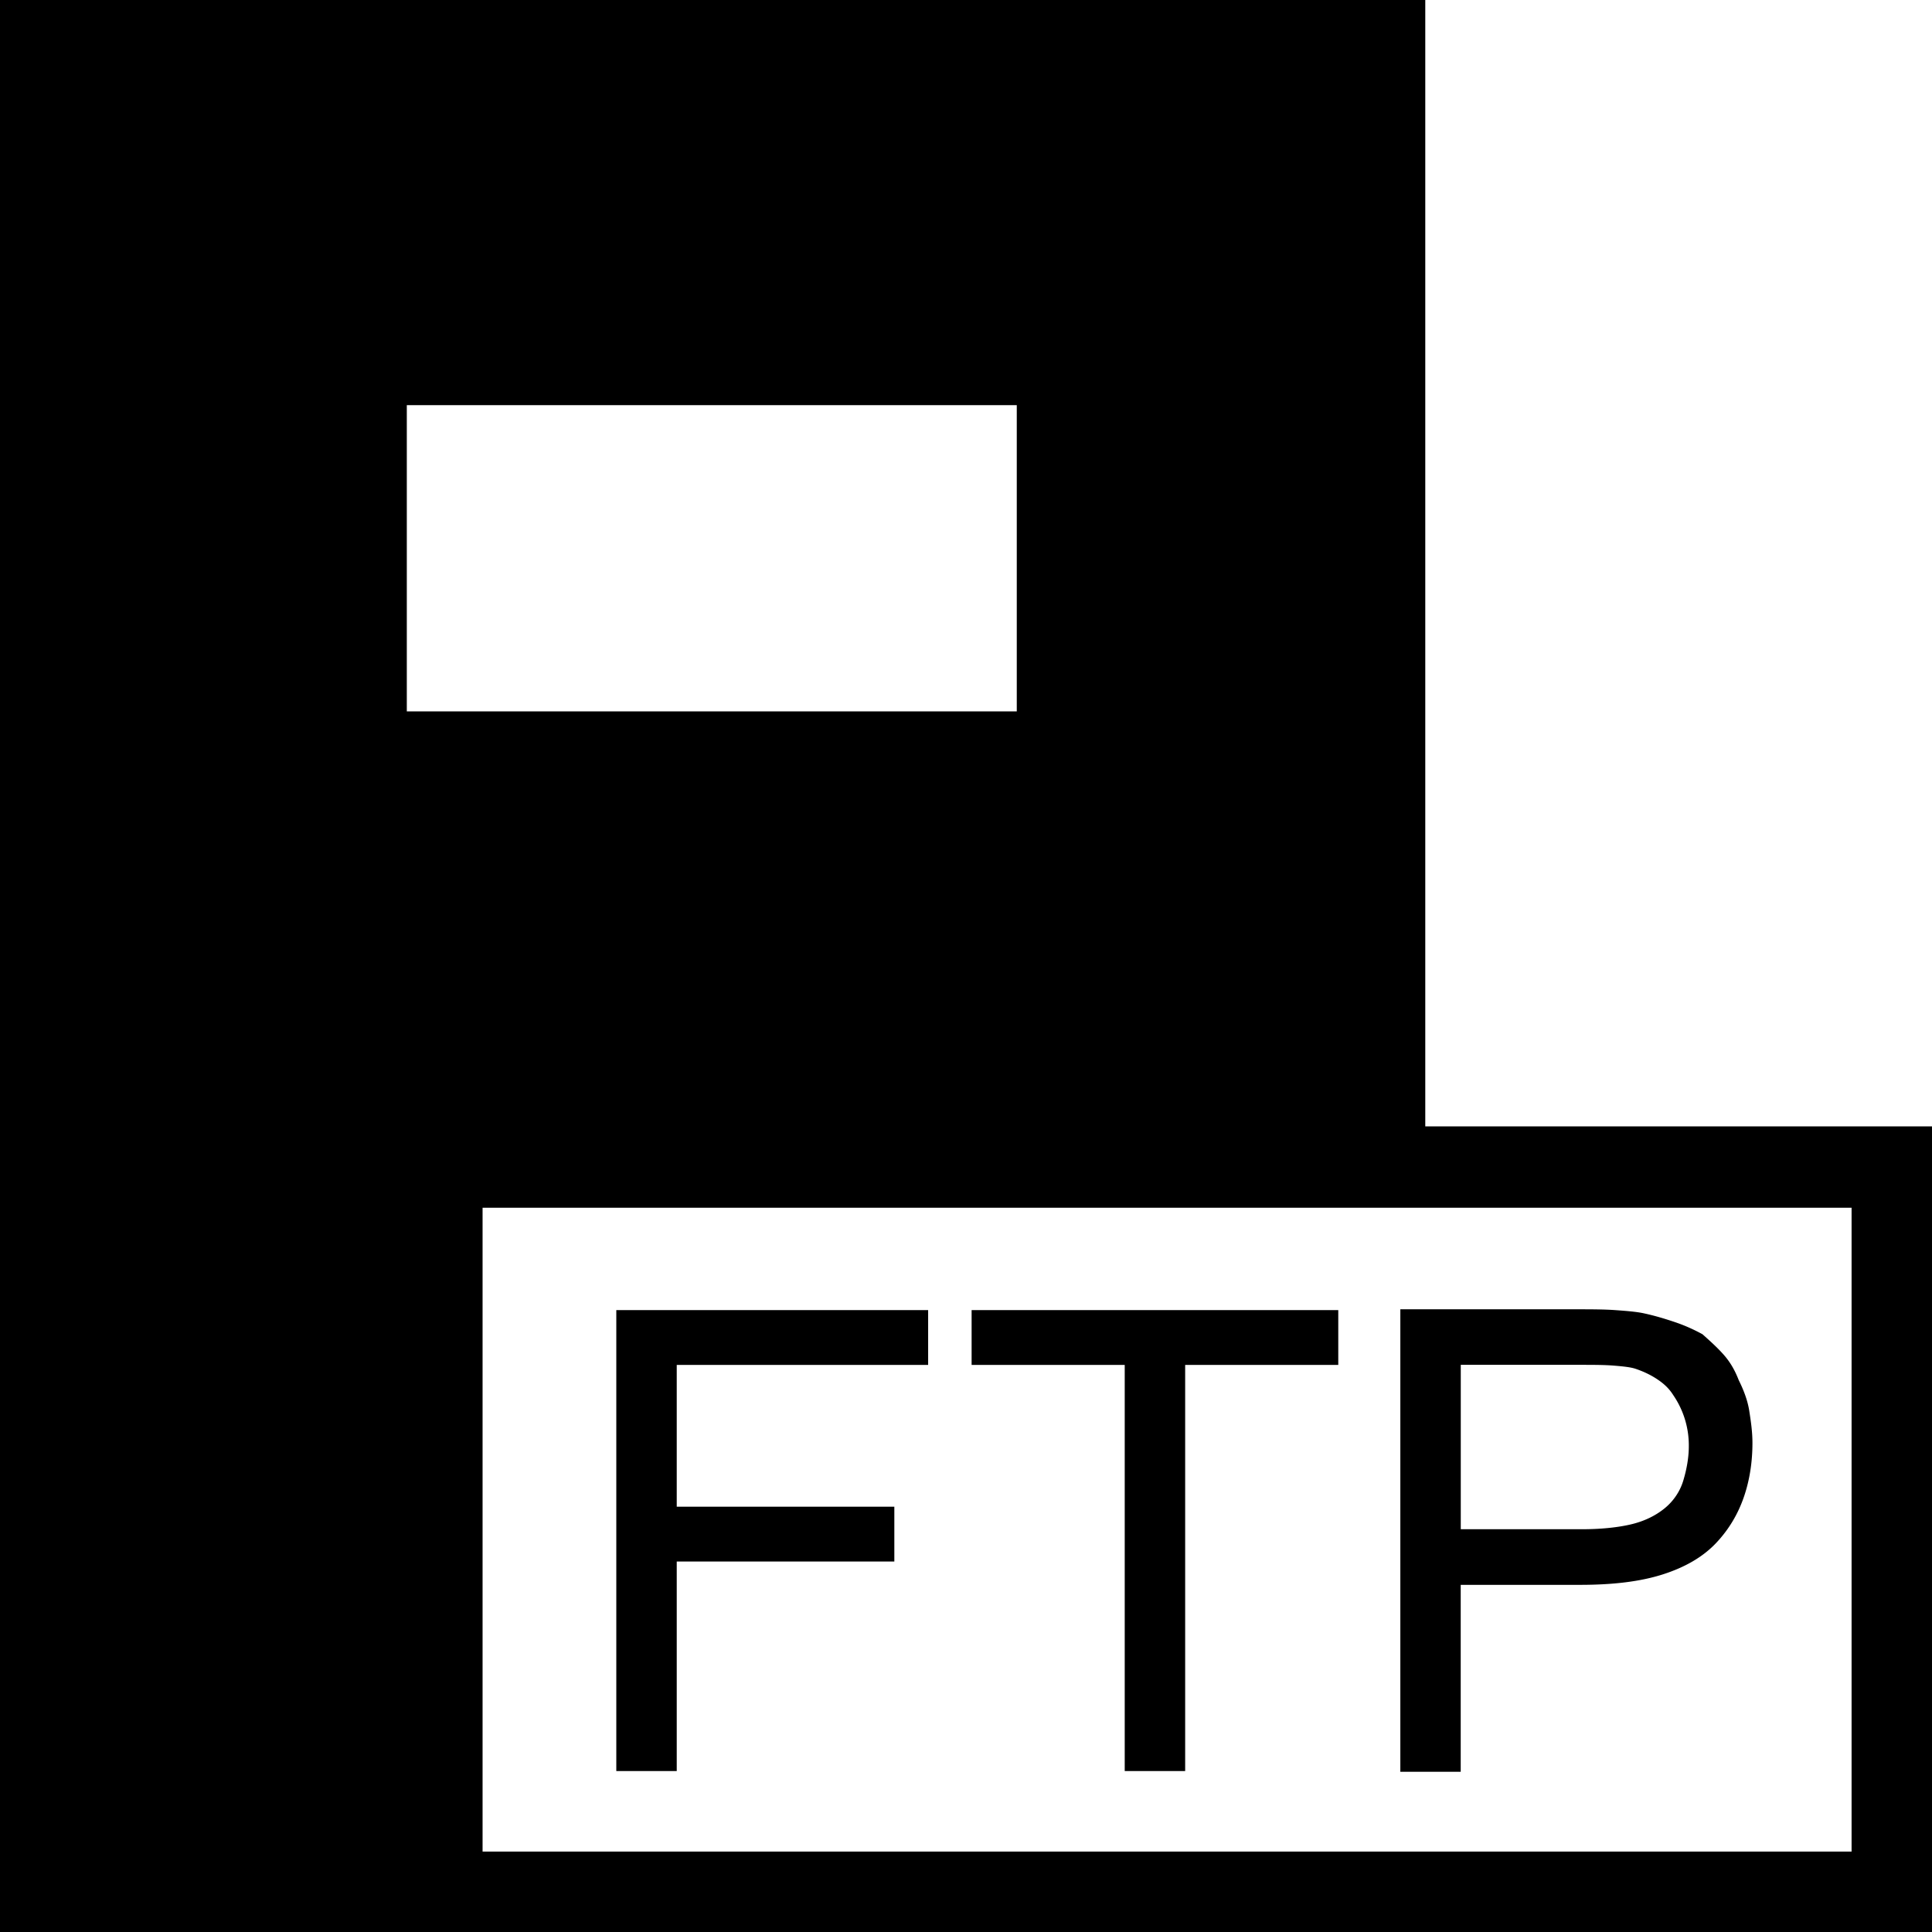 <svg xmlns="http://www.w3.org/2000/svg" viewBox="0 0 32 32"><path d="M23.607 18.656h8.408v13.36H-.016V-.015h23.623v18.672zM6.738 6.711v5.072h10.103V6.711H6.738zm23.93 23.957V20.004H7.993v10.664h22.675zm-20.46-8.969h5.165v.908h-4.164v2.349h3.604v.908h-3.604v3.47h-1.001V21.7zm5.885 0h6.073v.908H19.63v6.727h-1.001v-6.727h-2.536v-.908zm7.101 7.621v-7.634h2.883c.254 0 .48 0 .667.013s.36.027.48.053c.187.04.36.093.52.147s.307.12.454.2c.12.107.24.214.347.334s.187.254.254.427c.08.16.147.334.174.507s.053.347.053.534c0 .334-.053.641-.147.908s-.24.52-.454.747-.507.4-.881.52-.827.174-1.375.174h-1.975v3.096h-1.001zm1.001-6.714v2.723h2.002c.307 0 .587-.027.814-.08s.414-.147.561-.267.254-.28.307-.454.093-.374.093-.574a1.47 1.47 0 0 0-.254-.841c-.067-.107-.147-.187-.267-.267s-.24-.133-.36-.174c-.08-.027-.2-.04-.36-.053s-.347-.013-.574-.013h-1.962z"/></svg>